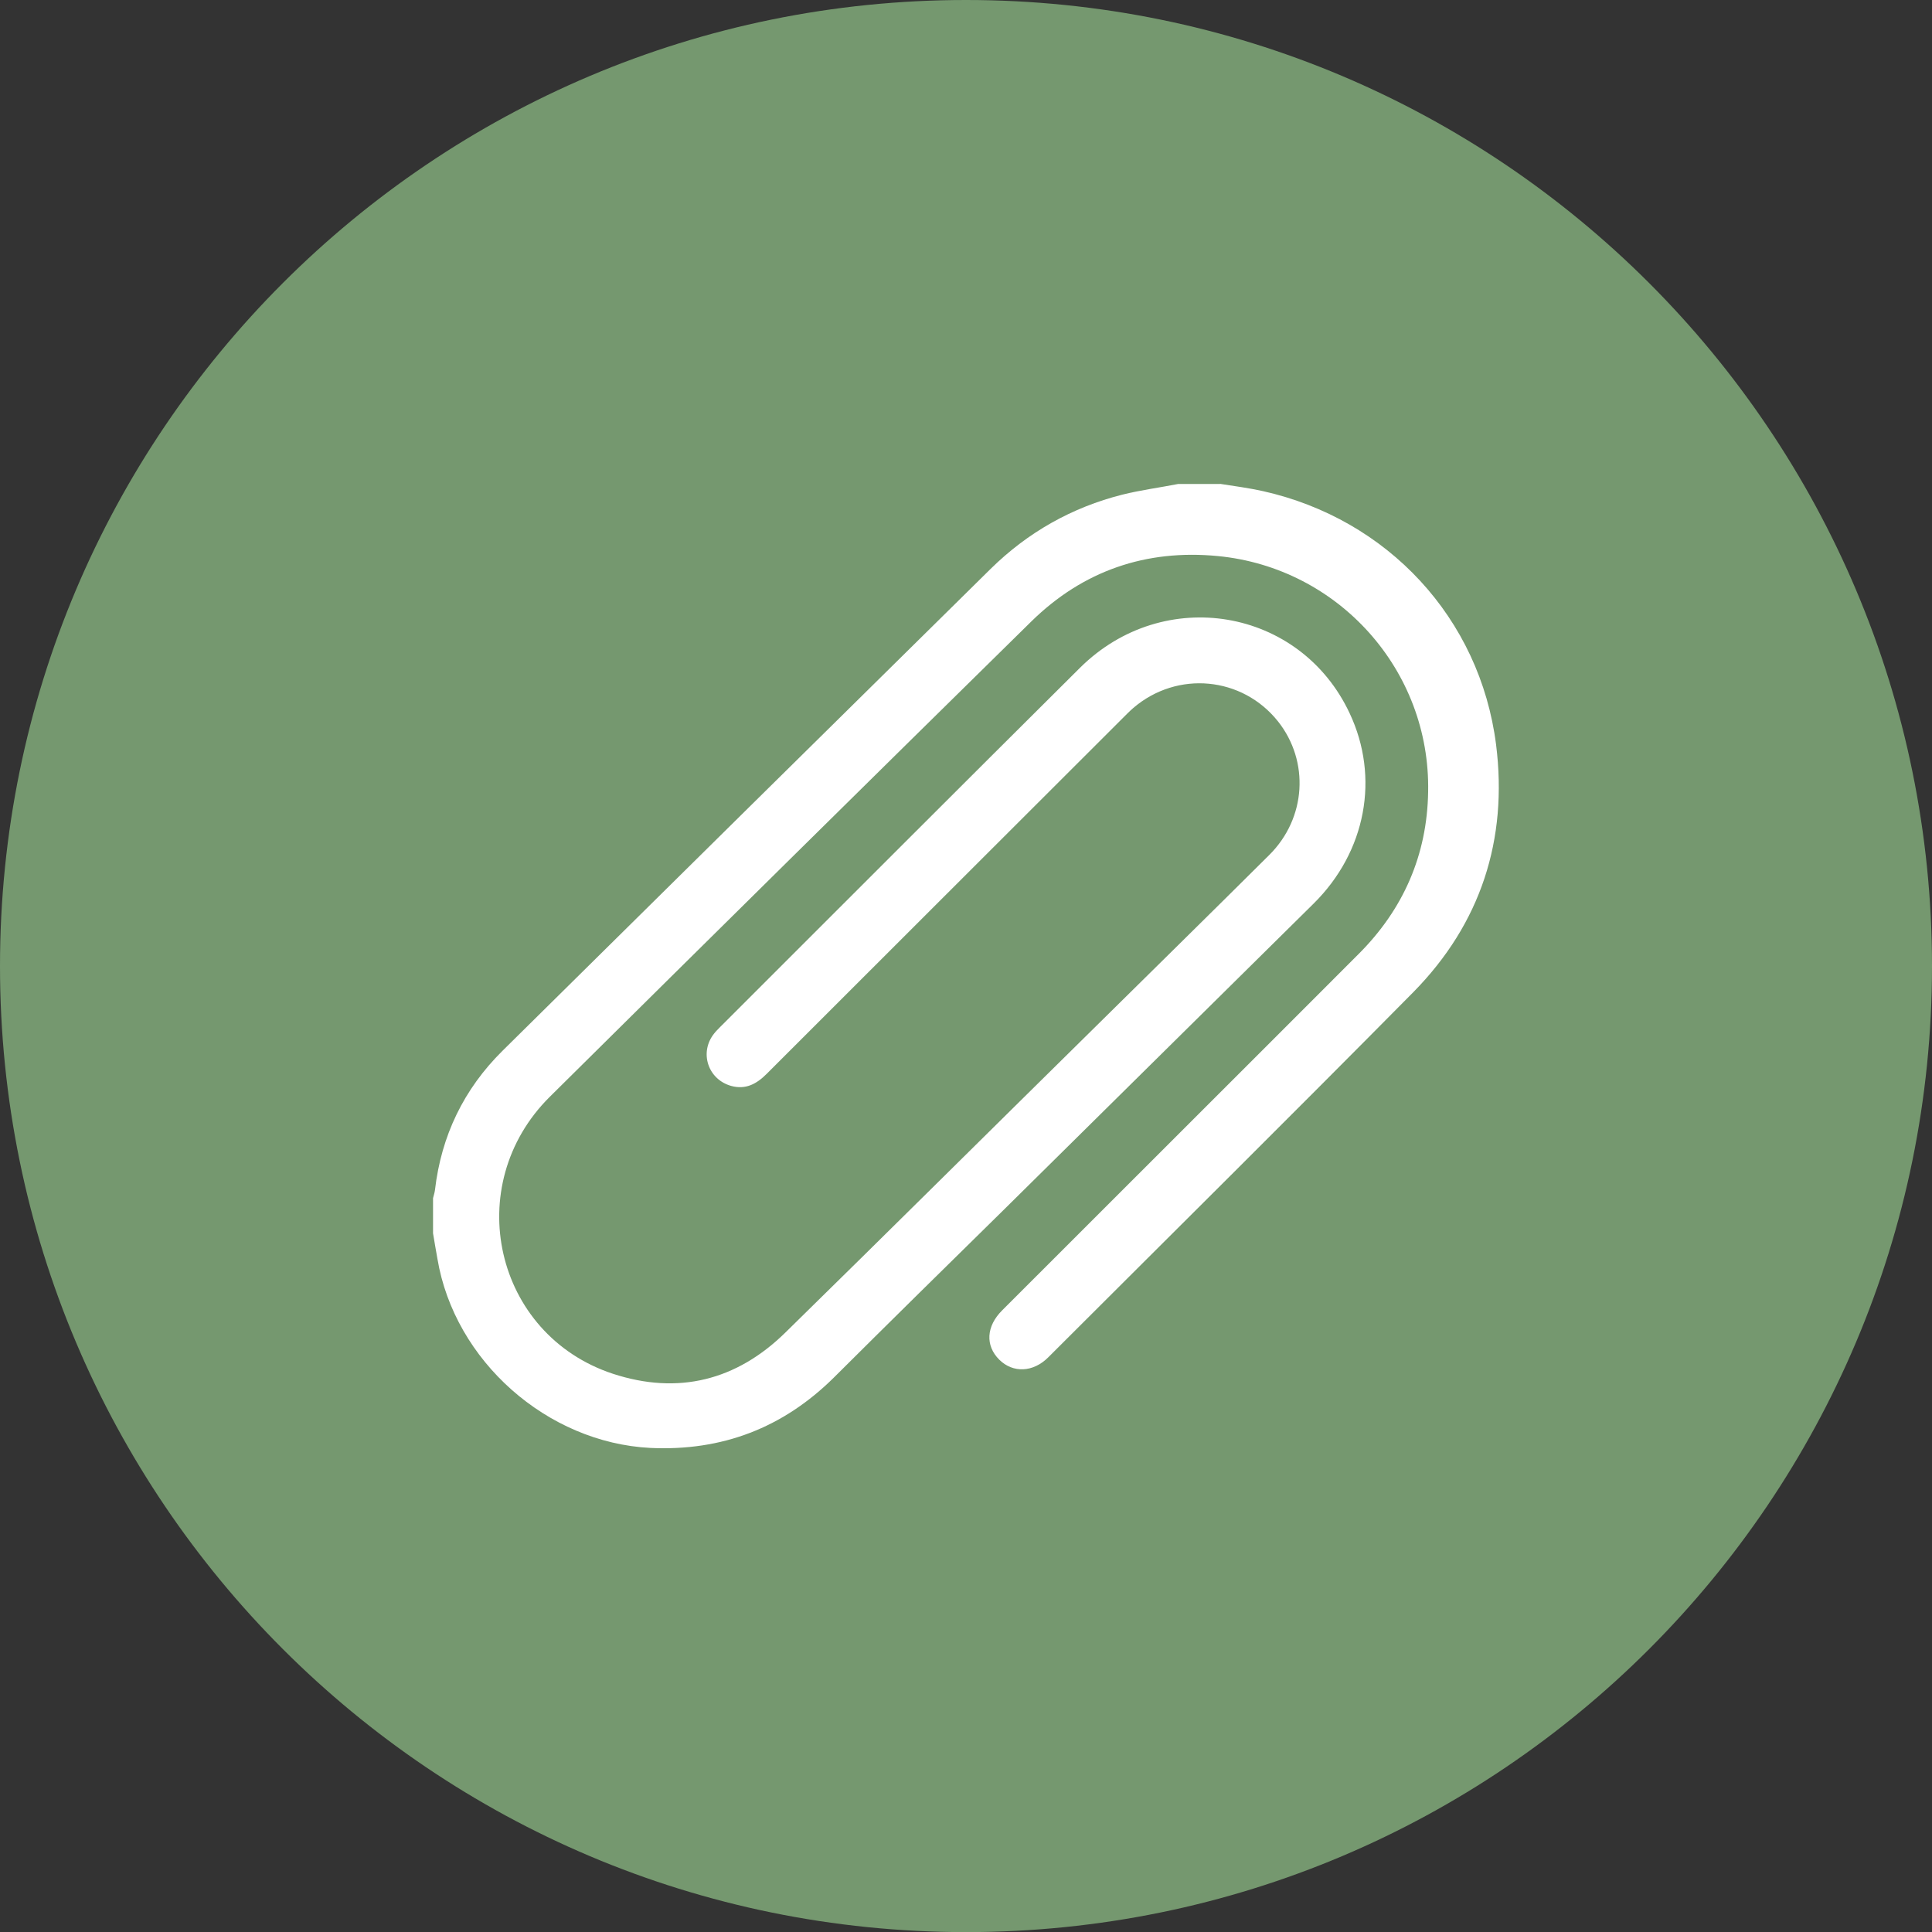 <?xml version="1.0" encoding="utf-8"?>
<!DOCTYPE svg PUBLIC "-//W3C//DTD SVG 1.1 Tiny//EN" "http://www.w3.org/Graphics/SVG/1.1/DTD/svg11-tiny.dtd">
<svg version="1.1" baseProfile="tiny"
	 xmlns="http://www.w3.org/2000/svg" xmlns:xlink="http://www.w3.org/1999/xlink" x="0px" y="0px" width="18.06px"
	 height="18.061px" viewBox="0 0 18.06 18.061" xml:space="preserve">
<rect x="0" y="0" width="18.06" height="18.061" fill="#333333" stroke="none"/>
<g>
	<path fill="#75986F" d="M9.03,18.061L9.03,18.061c4.987,0,9.03-4.043,9.03-9.03C18.06,4.043,14.017,0,9.03,0
		C4.043,0,0,4.043,0,9.031C0,14.018,4.043,18.061,9.03,18.061"/>
	<path fill="#FFFFFF" d="M11.405,4.523c0.135,0.021,0.27,0.039,0.401,0.068c1.165,0.261,2.028,1.186,2.179,2.369
		c0.112,0.889-0.144,1.675-0.773,2.314c-1.131,1.144-2.274,2.276-3.412,3.413c-0.142,0.143-0.331,0.15-0.459,0.023
		c-0.132-0.131-0.123-0.313,0.029-0.463c1.11-1.111,2.222-2.219,3.331-3.33c0.418-0.418,0.64-0.926,0.649-1.516
		c0.022-1.135-0.837-2.094-1.966-2.203c-0.672-0.065-1.26,0.138-1.741,0.609C8.138,7.286,6.638,8.768,5.14,10.252
		c-0.836,0.829-0.519,2.225,0.59,2.59c0.609,0.199,1.155,0.063,1.613-0.387c0.947-0.928,1.888-1.863,2.833-2.794
		c0.563-0.556,1.127-1.11,1.689-1.669c0.346-0.344,0.377-0.875,0.082-1.248c-0.334-0.42-0.941-0.478-1.352-0.127
		c-0.036,0.031-0.07,0.066-0.105,0.101c-1.107,1.106-2.217,2.214-3.324,3.321c-0.094,0.094-0.196,0.149-0.331,0.112
		c-0.218-0.061-0.3-0.313-0.16-0.489c0.016-0.021,0.035-0.039,0.053-0.058c1.122-1.121,2.242-2.243,3.367-3.361
		c0.783-0.778,2.059-0.562,2.521,0.424c0.283,0.6,0.154,1.294-0.336,1.779c-0.966,0.956-1.934,1.91-2.899,2.865
		c-0.53,0.521-1.059,1.041-1.586,1.566c-0.476,0.471-1.045,0.689-1.715,0.658c-0.966-0.049-1.831-0.813-1.991-1.768
		c-0.014-0.08-0.028-0.158-0.041-0.238V11.2c0.006-0.025,0.015-0.051,0.018-0.076c0.059-0.507,0.269-0.943,0.632-1.302
		c1.52-1.503,3.041-3.004,4.563-4.505c0.347-0.341,0.759-0.574,1.23-0.693c0.172-0.043,0.35-0.066,0.523-0.1H11.405z"/>
</g>
</svg>
